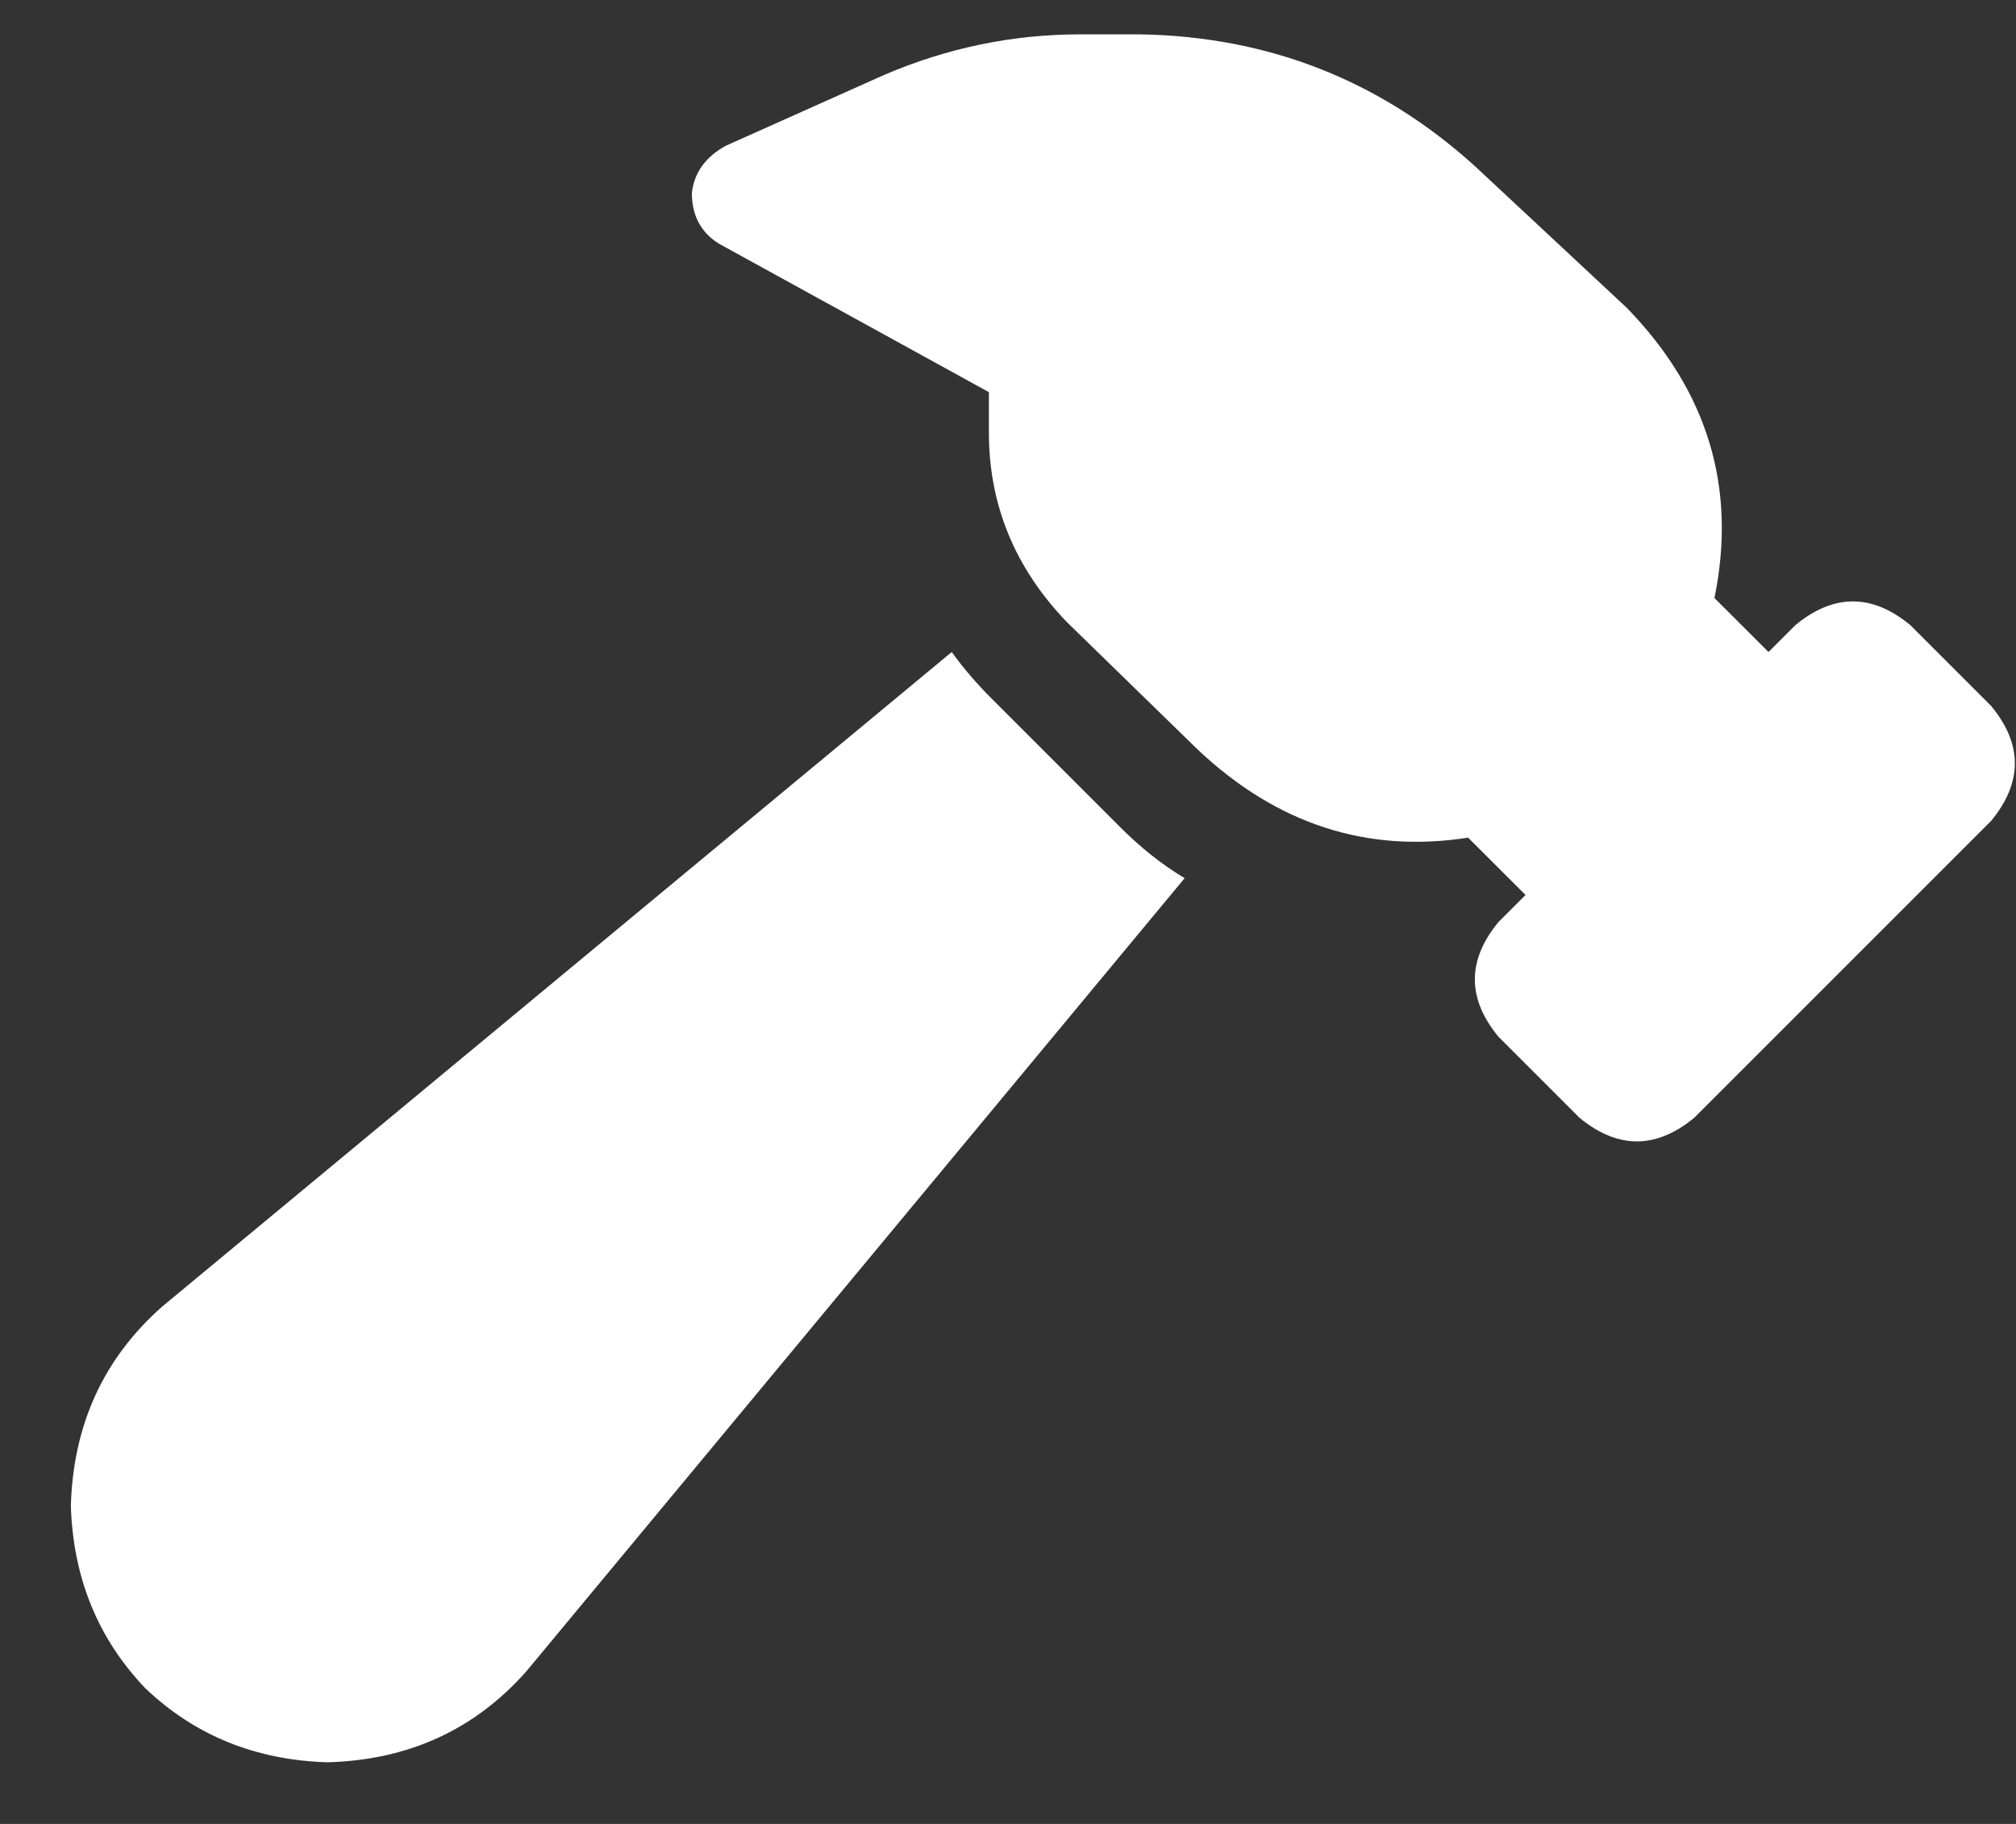 <svg width="21" height="19" viewBox="0 0 21 19" fill="none" xmlns="http://www.w3.org/2000/svg">
<rect x="0" y="0" width="21" height="19" fill="#333333" stroke="none"/>
<path d="M15.293 8.726C14.238 8.89 13.301 8.585 12.48 7.812L11.109 6.476C10.57 5.913 10.301 5.257 10.301 4.507V4.085L7.488 2.538C7.301 2.421 7.207 2.245 7.207 2.011C7.23 1.8 7.348 1.636 7.559 1.519L9.211 0.78C9.867 0.499 10.547 0.358 11.25 0.358H11.883C13.219 0.382 14.379 0.839 15.363 1.73L16.945 3.206C17.789 4.073 18.094 5.081 17.859 6.23L18.422 6.792L18.703 6.511C19.102 6.183 19.5 6.183 19.898 6.511L20.742 7.355C21.07 7.753 21.07 8.151 20.742 8.55L17.648 11.644C17.25 11.972 16.852 11.972 16.453 11.644L15.609 10.8C15.281 10.402 15.281 10.003 15.609 9.605L15.891 9.323L15.293 8.726ZM1.688 13.612L9.914 6.792C10.031 6.956 10.172 7.12 10.336 7.284L11.672 8.62C11.883 8.831 12.105 9.007 12.34 9.148L5.484 17.409C4.945 18.019 4.254 18.335 3.41 18.358C2.66 18.335 2.027 18.077 1.512 17.585C1.02 17.069 0.762 16.437 0.738 15.687C0.762 14.843 1.078 14.152 1.688 13.612Z" fill="white"/>
</svg>
